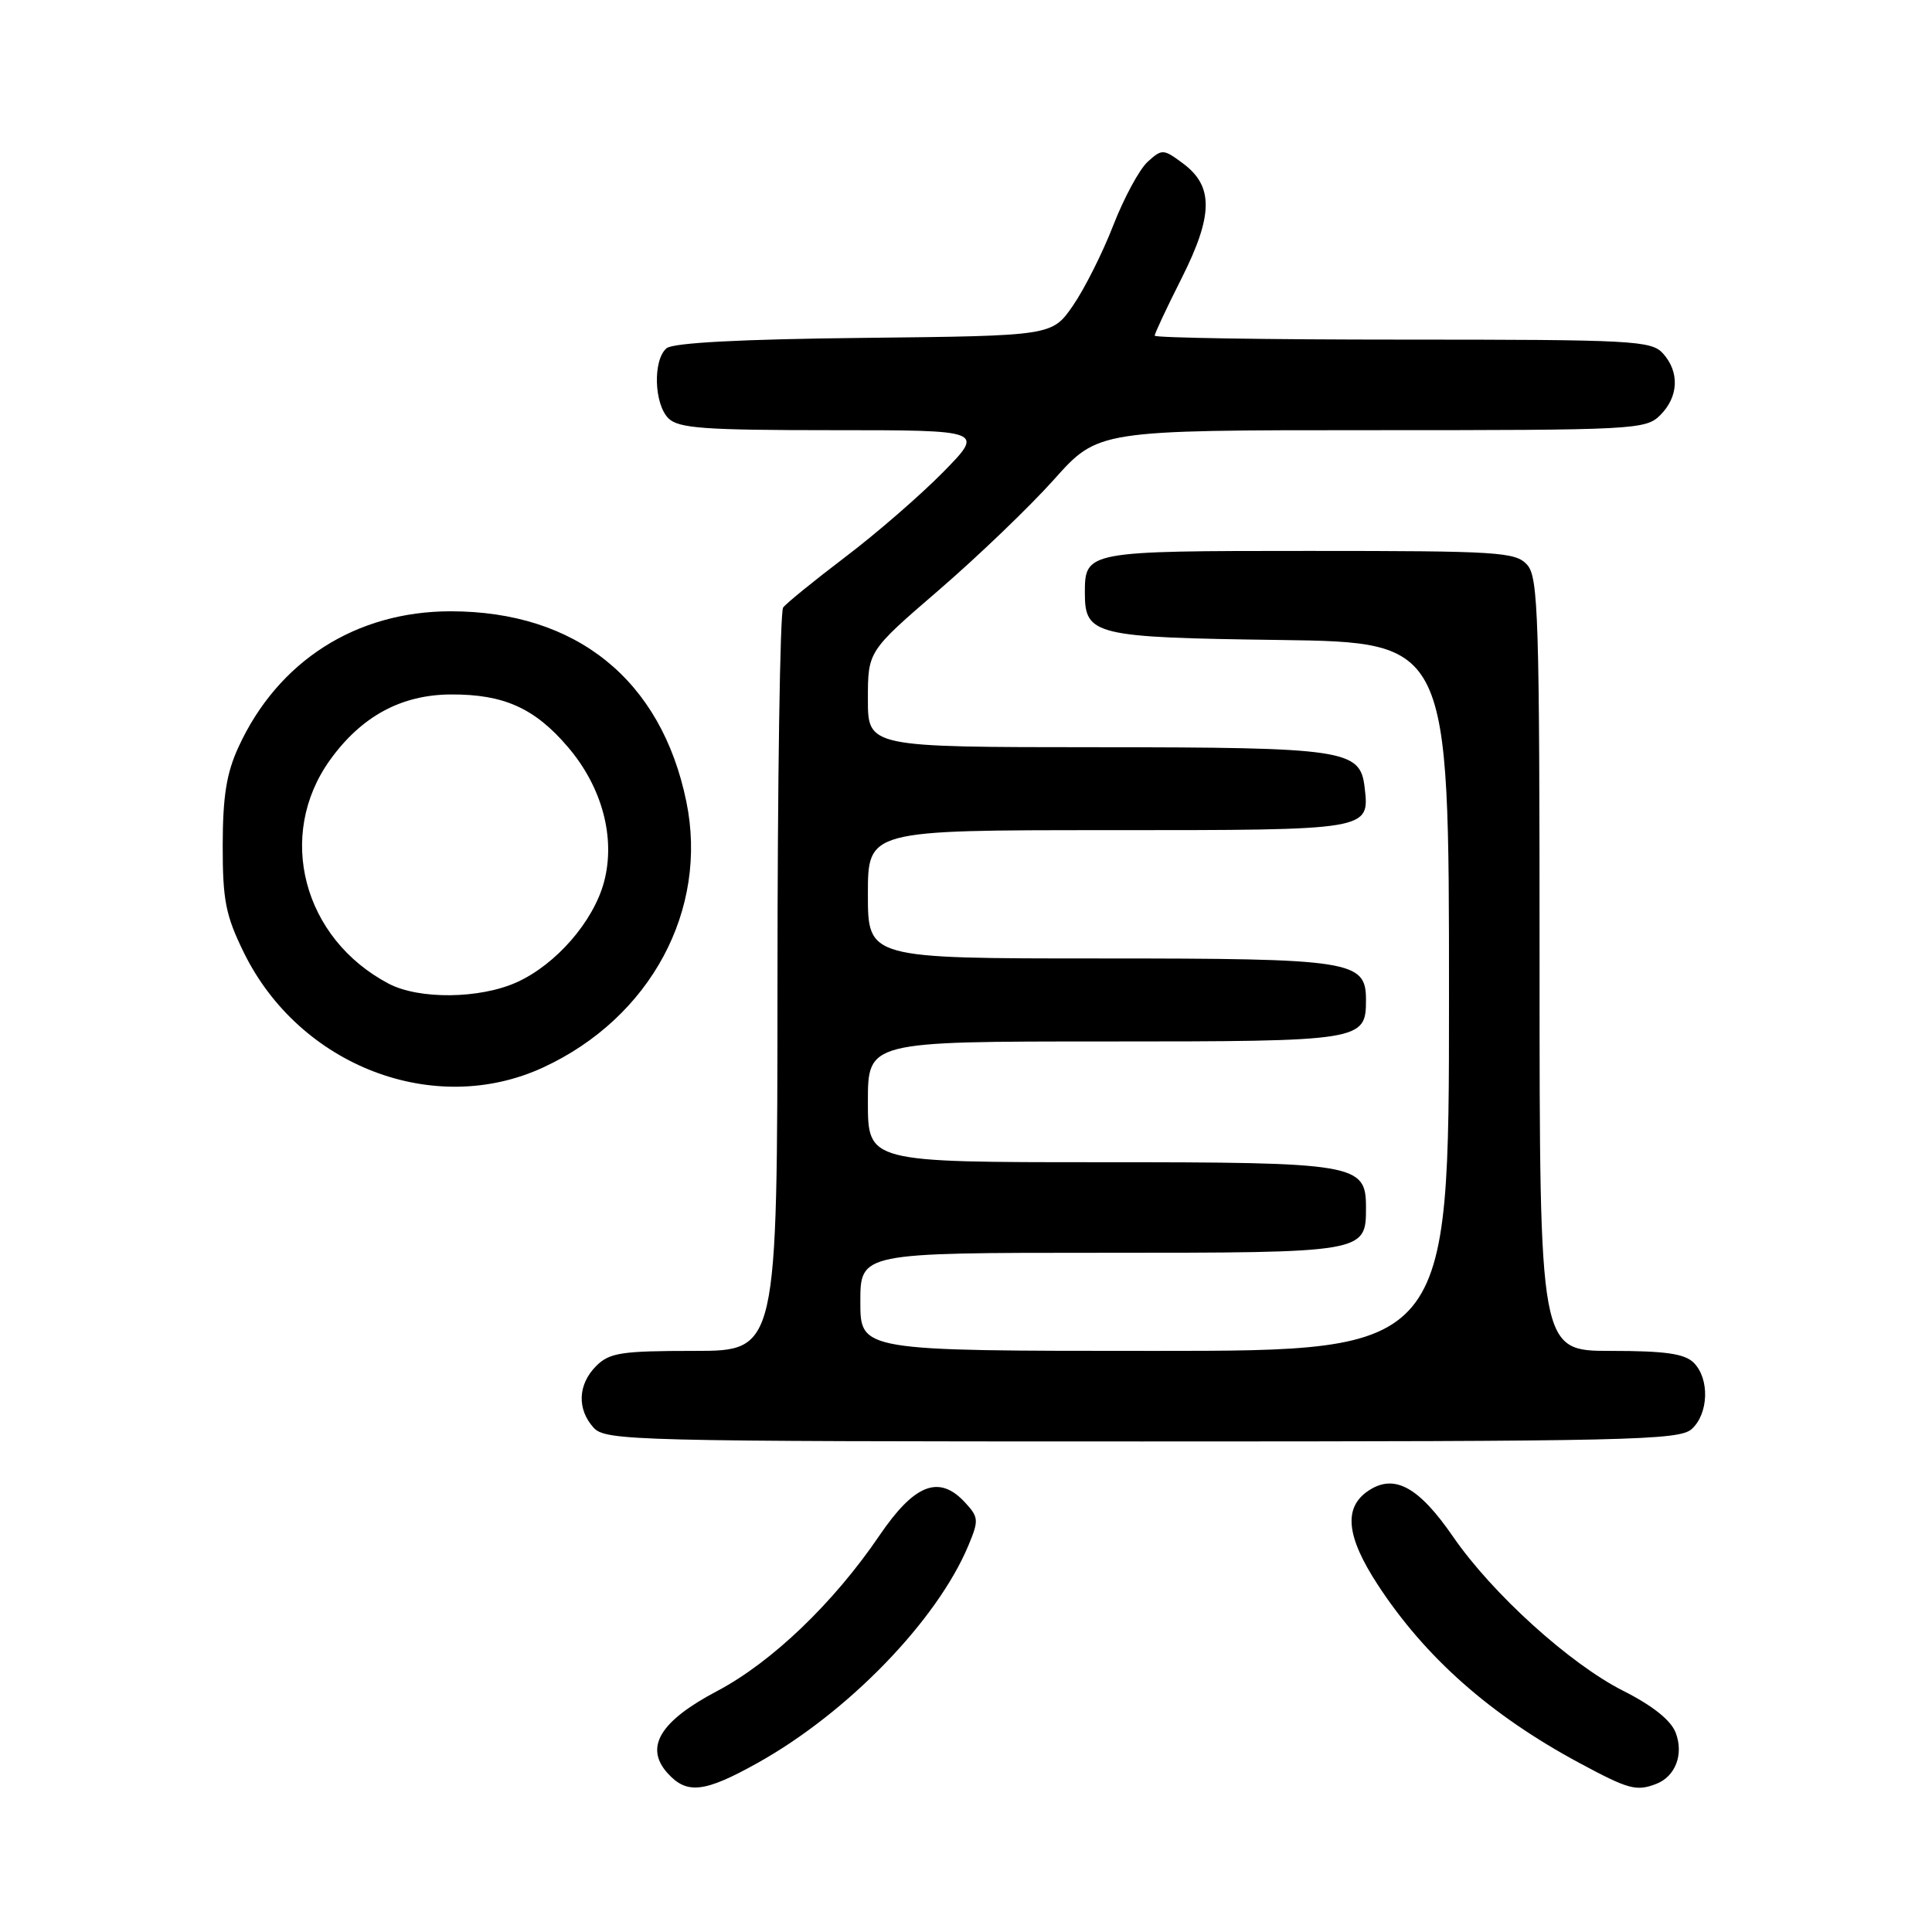 <?xml version="1.0" encoding="UTF-8" standalone="no"?>
<!DOCTYPE svg PUBLIC "-//W3C//DTD SVG 1.1//EN" "http://www.w3.org/Graphics/SVG/1.1/DTD/svg11.dtd" >
<svg xmlns="http://www.w3.org/2000/svg" xmlns:xlink="http://www.w3.org/1999/xlink" version="1.1" viewBox="0 0 256 256">
 <g >
 <path fill="currentColor"
d=" M 100.42 233.58 C 112.37 226.90 124.16 214.73 128.32 204.78 C 129.72 201.42 129.69 201.04 127.82 199.03 C 124.41 195.38 121.16 196.66 116.54 203.45 C 110.47 212.39 102.27 220.25 95.01 224.08 C 87.44 228.07 85.36 231.53 88.47 234.97 C 91.03 237.80 93.37 237.52 100.42 233.58 Z  M 219.45 236.38 C 222.00 235.40 223.13 232.46 222.04 229.60 C 221.41 227.95 219.00 226.02 215.08 224.04 C 208.01 220.47 197.73 211.16 192.54 203.62 C 188.00 197.03 184.78 195.26 181.38 197.49 C 177.98 199.71 178.35 203.55 182.58 210.02 C 188.86 219.62 197.47 227.24 209.20 233.56 C 215.79 237.11 216.81 237.39 219.45 236.38 Z  M 224.17 189.35 C 226.41 187.31 226.55 182.69 224.43 180.57 C 223.22 179.37 220.67 179.00 213.43 179.00 C 204.00 179.00 204.00 179.00 204.00 127.83 C 204.00 81.62 203.84 76.48 202.35 74.83 C 200.82 73.14 198.57 73.00 173.47 73.00 C 143.89 73.00 143.75 73.03 143.75 78.59 C 143.75 84.17 145.02 84.47 169.53 84.80 C 192.00 85.11 192.00 85.11 192.00 132.05 C 192.00 179.00 192.00 179.00 153.00 179.00 C 114.00 179.00 114.00 179.00 114.00 172.50 C 114.00 166.00 114.00 166.00 145.93 166.00 C 181.00 166.00 181.00 166.00 181.00 159.99 C 181.00 154.20 179.80 154.00 145.78 154.00 C 115.00 154.00 115.00 154.00 115.00 146.00 C 115.00 138.00 115.00 138.00 146.43 138.00 C 180.53 138.00 181.00 137.92 181.00 132.49 C 181.00 127.28 179.19 127.00 145.78 127.00 C 115.00 127.00 115.00 127.00 115.00 118.50 C 115.00 110.00 115.00 110.00 146.88 110.00 C 181.63 110.00 181.48 110.03 180.82 104.33 C 180.24 99.32 178.30 99.03 145.25 99.01 C 115.00 99.00 115.00 99.00 115.00 92.65 C 115.00 86.29 115.00 86.29 124.40 78.19 C 129.56 73.74 136.43 67.15 139.65 63.55 C 145.50 57.00 145.50 57.00 181.75 57.00 C 216.67 57.00 218.07 56.93 220.00 55.00 C 222.43 52.57 222.57 49.29 220.35 46.83 C 218.81 45.13 216.39 45.00 185.85 45.00 C 167.78 45.00 153.00 44.76 153.00 44.48 C 153.00 44.19 154.60 40.77 156.56 36.89 C 160.77 28.53 160.82 24.68 156.77 21.67 C 154.15 19.72 153.98 19.71 152.07 21.44 C 150.98 22.43 148.93 26.22 147.51 29.87 C 146.10 33.51 143.69 38.30 142.17 40.50 C 139.40 44.50 139.40 44.50 114.53 44.77 C 98.23 44.94 89.20 45.42 88.33 46.14 C 86.50 47.66 86.65 53.51 88.57 55.43 C 89.90 56.75 93.31 57.00 110.29 57.00 C 130.43 57.00 130.43 57.00 124.97 62.56 C 121.96 65.62 116.12 70.69 112.00 73.81 C 107.88 76.94 104.17 79.95 103.77 80.50 C 103.36 81.05 103.02 103.44 103.02 130.25 C 103.00 179.00 103.00 179.00 92.00 179.00 C 82.33 179.00 80.76 179.24 79.00 181.00 C 76.57 183.43 76.43 186.71 78.65 189.17 C 80.23 190.91 83.80 191.00 151.33 191.00 C 216.00 191.00 222.51 190.85 224.17 189.35 Z  M 72.00 141.43 C 86.21 134.85 93.90 120.54 90.94 106.20 C 87.62 90.08 76.36 81.00 59.71 81.00 C 47.17 81.00 36.84 87.60 31.62 98.95 C 30.01 102.43 29.52 105.50 29.51 112.00 C 29.50 119.30 29.90 121.30 32.31 126.22 C 39.70 141.27 57.57 148.12 72.00 141.43 Z  M 51.50 130.34 C 40.14 124.36 36.56 110.69 43.73 100.70 C 47.90 94.90 53.19 92.04 59.78 92.02 C 66.75 91.99 70.85 93.83 75.23 98.96 C 79.80 104.29 81.60 111.04 80.03 116.89 C 78.62 122.11 73.69 127.78 68.51 130.14 C 63.60 132.37 55.53 132.46 51.50 130.34 Z "/>
</g>
</svg>